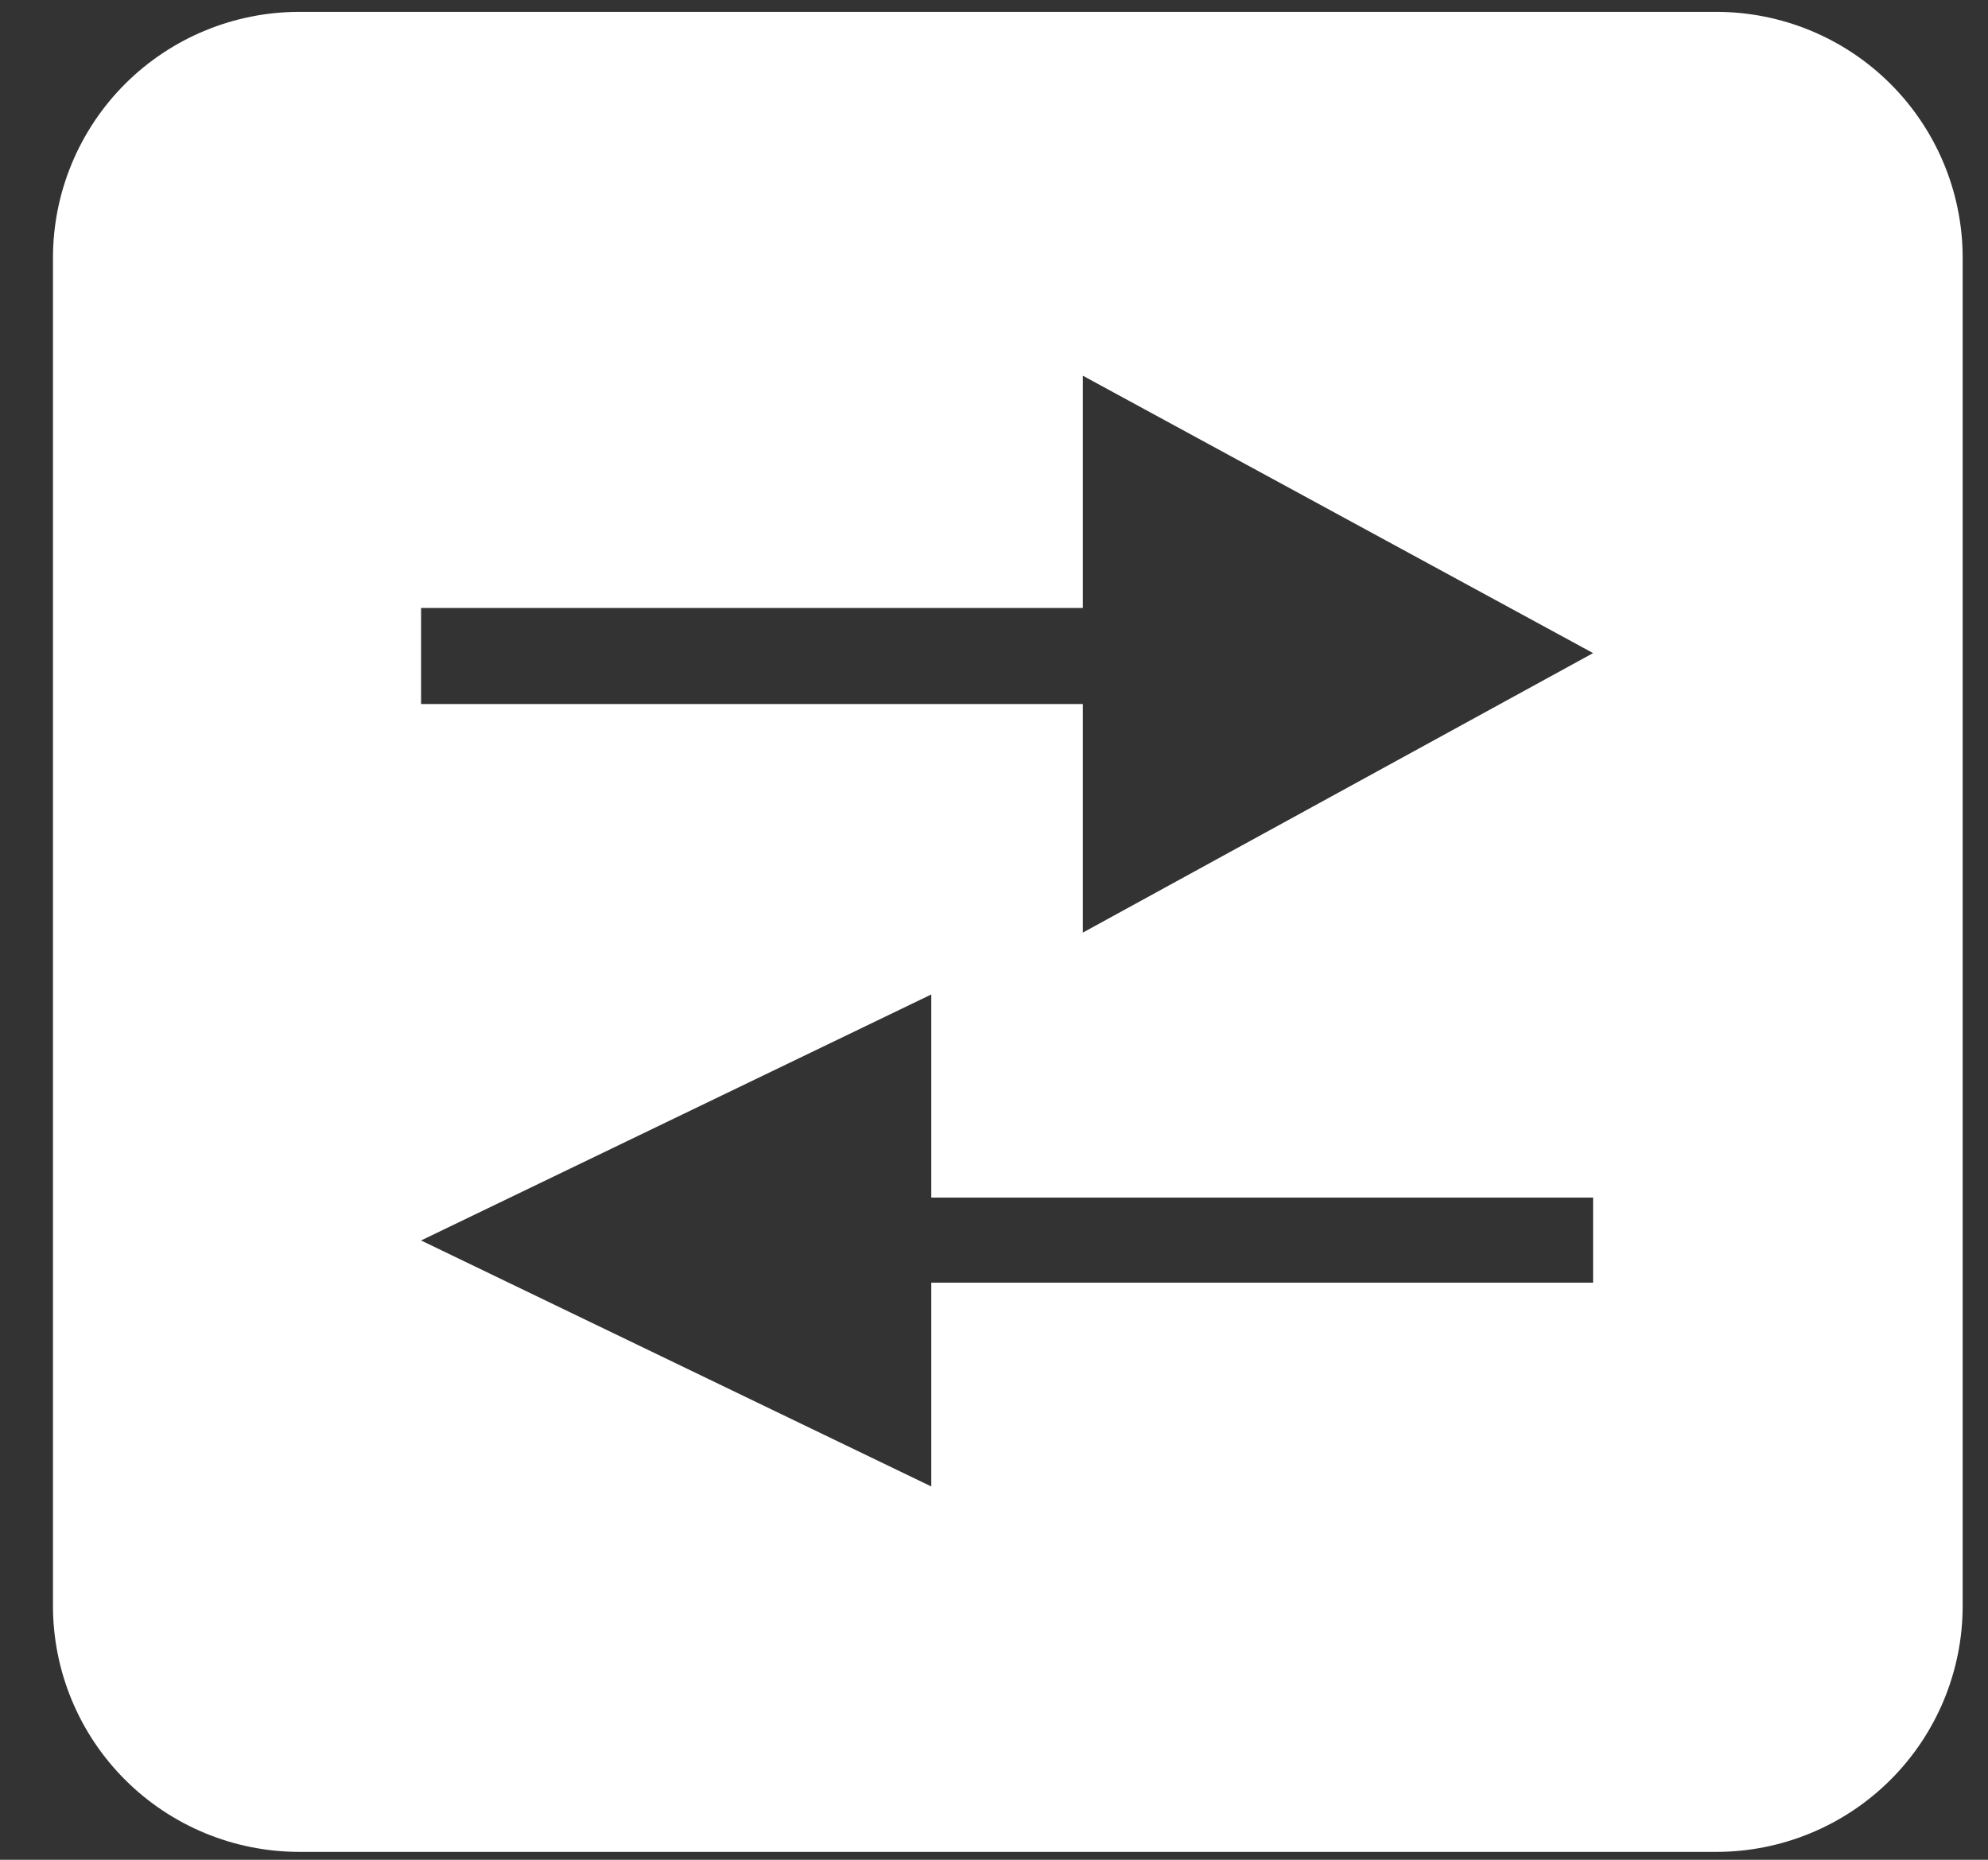 <svg width="31" height="29" viewBox="0 0 31 29" fill="none" xmlns="http://www.w3.org/2000/svg">
<rect x="0" y="0" width="31" height="29" fill="#333333" stroke="none"/>
<g clip-path="url(#clip0_1_220)">
<path d="M26.763 0.185H4.668C3.649 0.185 2.672 0.589 1.951 1.308C1.231 2.028 0.826 3.003 0.826 4.021V25.041C0.826 26.058 1.231 27.034 1.951 27.753C2.672 28.473 3.649 28.877 4.668 28.877H26.763C27.782 28.877 28.759 28.473 29.48 27.753C30.2 27.034 30.605 26.058 30.605 25.041V3.998C30.599 2.985 30.191 2.015 29.471 1.3C28.752 0.586 27.778 0.185 26.763 0.185ZM24.842 20.001H14.522V23.179L6.566 19.343L14.522 15.507V18.674H24.842V20.001ZM16.886 14.542V10.978H6.566V9.48H16.886V5.859L24.842 10.184L16.886 14.542Z" fill="white"/>
</g>
<defs>
<clipPath id="clip0_1_220">
<rect width="29.779" height="28.715" fill="white" transform="translate(0.826 0.162)"/>
</clipPath>
</defs>
</svg>

